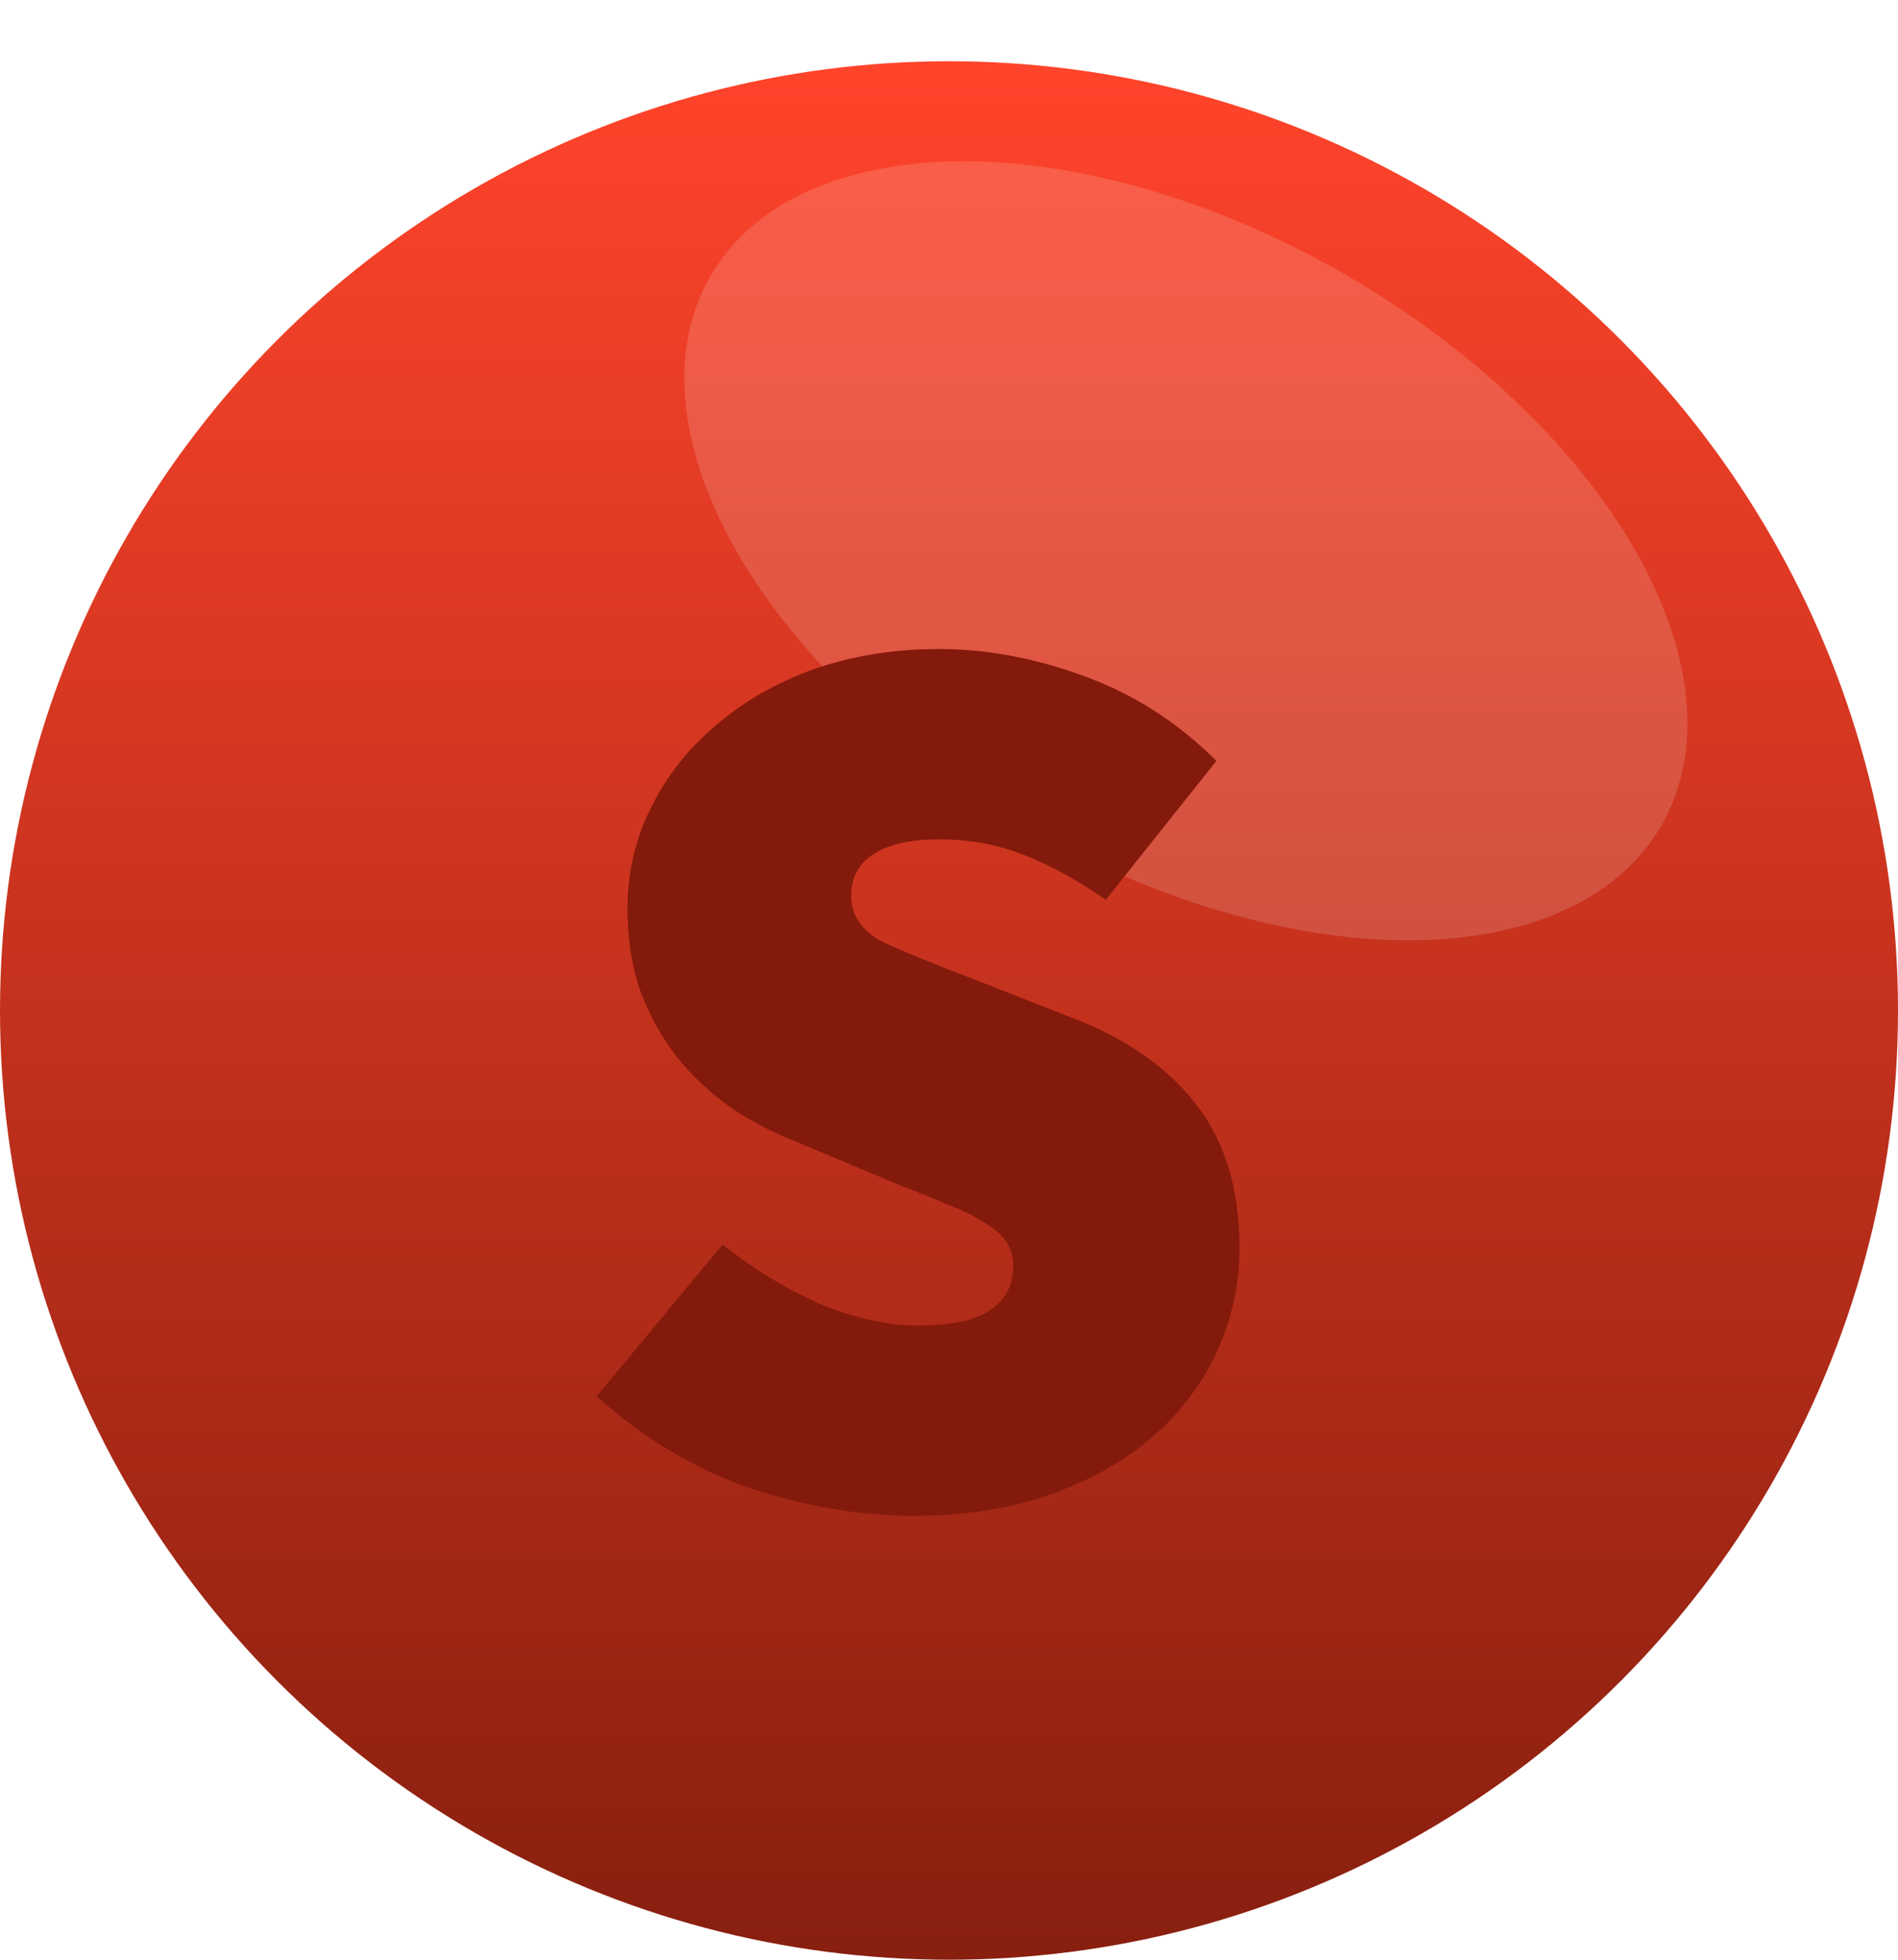 <svg width="31" height="32" viewBox="0 0 31 32" fill="none" xmlns="http://www.w3.org/2000/svg">
<circle cx="15.5" cy="16.5" r="15.5" fill="url(#paint0_linear)"/>
<g style="mix-blend-mode:screen" opacity="0.15">
<ellipse cx="19.369" cy="8.994" rx="8.968" ry="5.208" transform="rotate(30 19.369 8.994)" fill="white"/>
</g>
<g style="mix-blend-mode:multiply" filter="url(#filter0_i)">
<path d="M14.911 24.252C14.043 24.252 13.147 24.098 12.223 23.79C11.313 23.468 10.487 22.971 9.745 22.299L11.803 19.821C12.293 20.213 12.818 20.535 13.378 20.787C13.952 21.025 14.491 21.144 14.995 21.144C15.541 21.144 15.933 21.06 16.171 20.892C16.423 20.724 16.549 20.486 16.549 20.178C16.549 20.01 16.507 19.87 16.423 19.758C16.339 19.646 16.213 19.541 16.045 19.443C15.891 19.345 15.702 19.254 15.478 19.17C15.254 19.072 14.995 18.967 14.701 18.855L13 18.141C12.636 18.001 12.286 17.819 11.95 17.595C11.614 17.357 11.32 17.084 11.068 16.776C10.816 16.454 10.613 16.09 10.459 15.684C10.319 15.278 10.249 14.83 10.249 14.34C10.249 13.752 10.375 13.206 10.627 12.702C10.879 12.184 11.229 11.736 11.677 11.358C12.125 10.966 12.657 10.658 13.273 10.434C13.903 10.21 14.589 10.098 15.331 10.098C16.115 10.098 16.906 10.245 17.704 10.539C18.516 10.833 19.237 11.295 19.867 11.925L18.061 14.193C17.599 13.871 17.151 13.626 16.717 13.458C16.297 13.29 15.835 13.206 15.331 13.206C14.883 13.206 14.533 13.283 14.281 13.437C14.029 13.591 13.903 13.822 13.903 14.13C13.903 14.452 14.078 14.704 14.428 14.886C14.792 15.054 15.289 15.257 15.919 15.495L17.578 16.146C18.432 16.482 19.09 16.951 19.552 17.553C20.014 18.155 20.245 18.932 20.245 19.884C20.245 20.458 20.126 21.011 19.888 21.543C19.65 22.075 19.3 22.544 18.838 22.95C18.39 23.342 17.837 23.657 17.179 23.895C16.521 24.133 15.765 24.252 14.911 24.252Z" fill="#841A0B"/>
</g>
<defs>
<filter id="filter0_i" x="9.746" y="10.098" width="10.5" height="14.654" filterUnits="userSpaceOnUse" color-interpolation-filters="sRGB">
<feFlood flood-opacity="0" result="BackgroundImageFix"/>
<feBlend mode="normal" in="SourceGraphic" in2="BackgroundImageFix" result="shape"/>
<feColorMatrix in="SourceAlpha" type="matrix" values="0 0 0 0 0 0 0 0 0 0 0 0 0 0 0 0 0 0 127 0" result="hardAlpha"/>
<feOffset dy="0.5"/>
<feGaussianBlur stdDeviation="1"/>
<feComposite in2="hardAlpha" operator="arithmetic" k2="-1" k3="1"/>
<feColorMatrix type="matrix" values="0 0 0 0 0 0 0 0 0 0 0 0 0 0 0 0 0 0 0.3 0"/>
<feBlend mode="normal" in2="shape" result="effect1_innerShadow"/>
</filter>
<linearGradient id="paint0_linear" x1="15.5" y1="1" x2="15.5" y2="32" gradientUnits="userSpaceOnUse">
<stop stop-color="#FF442B"/>
<stop offset="1" stop-color="#881F0F"/>
</linearGradient>
</defs>
</svg>
